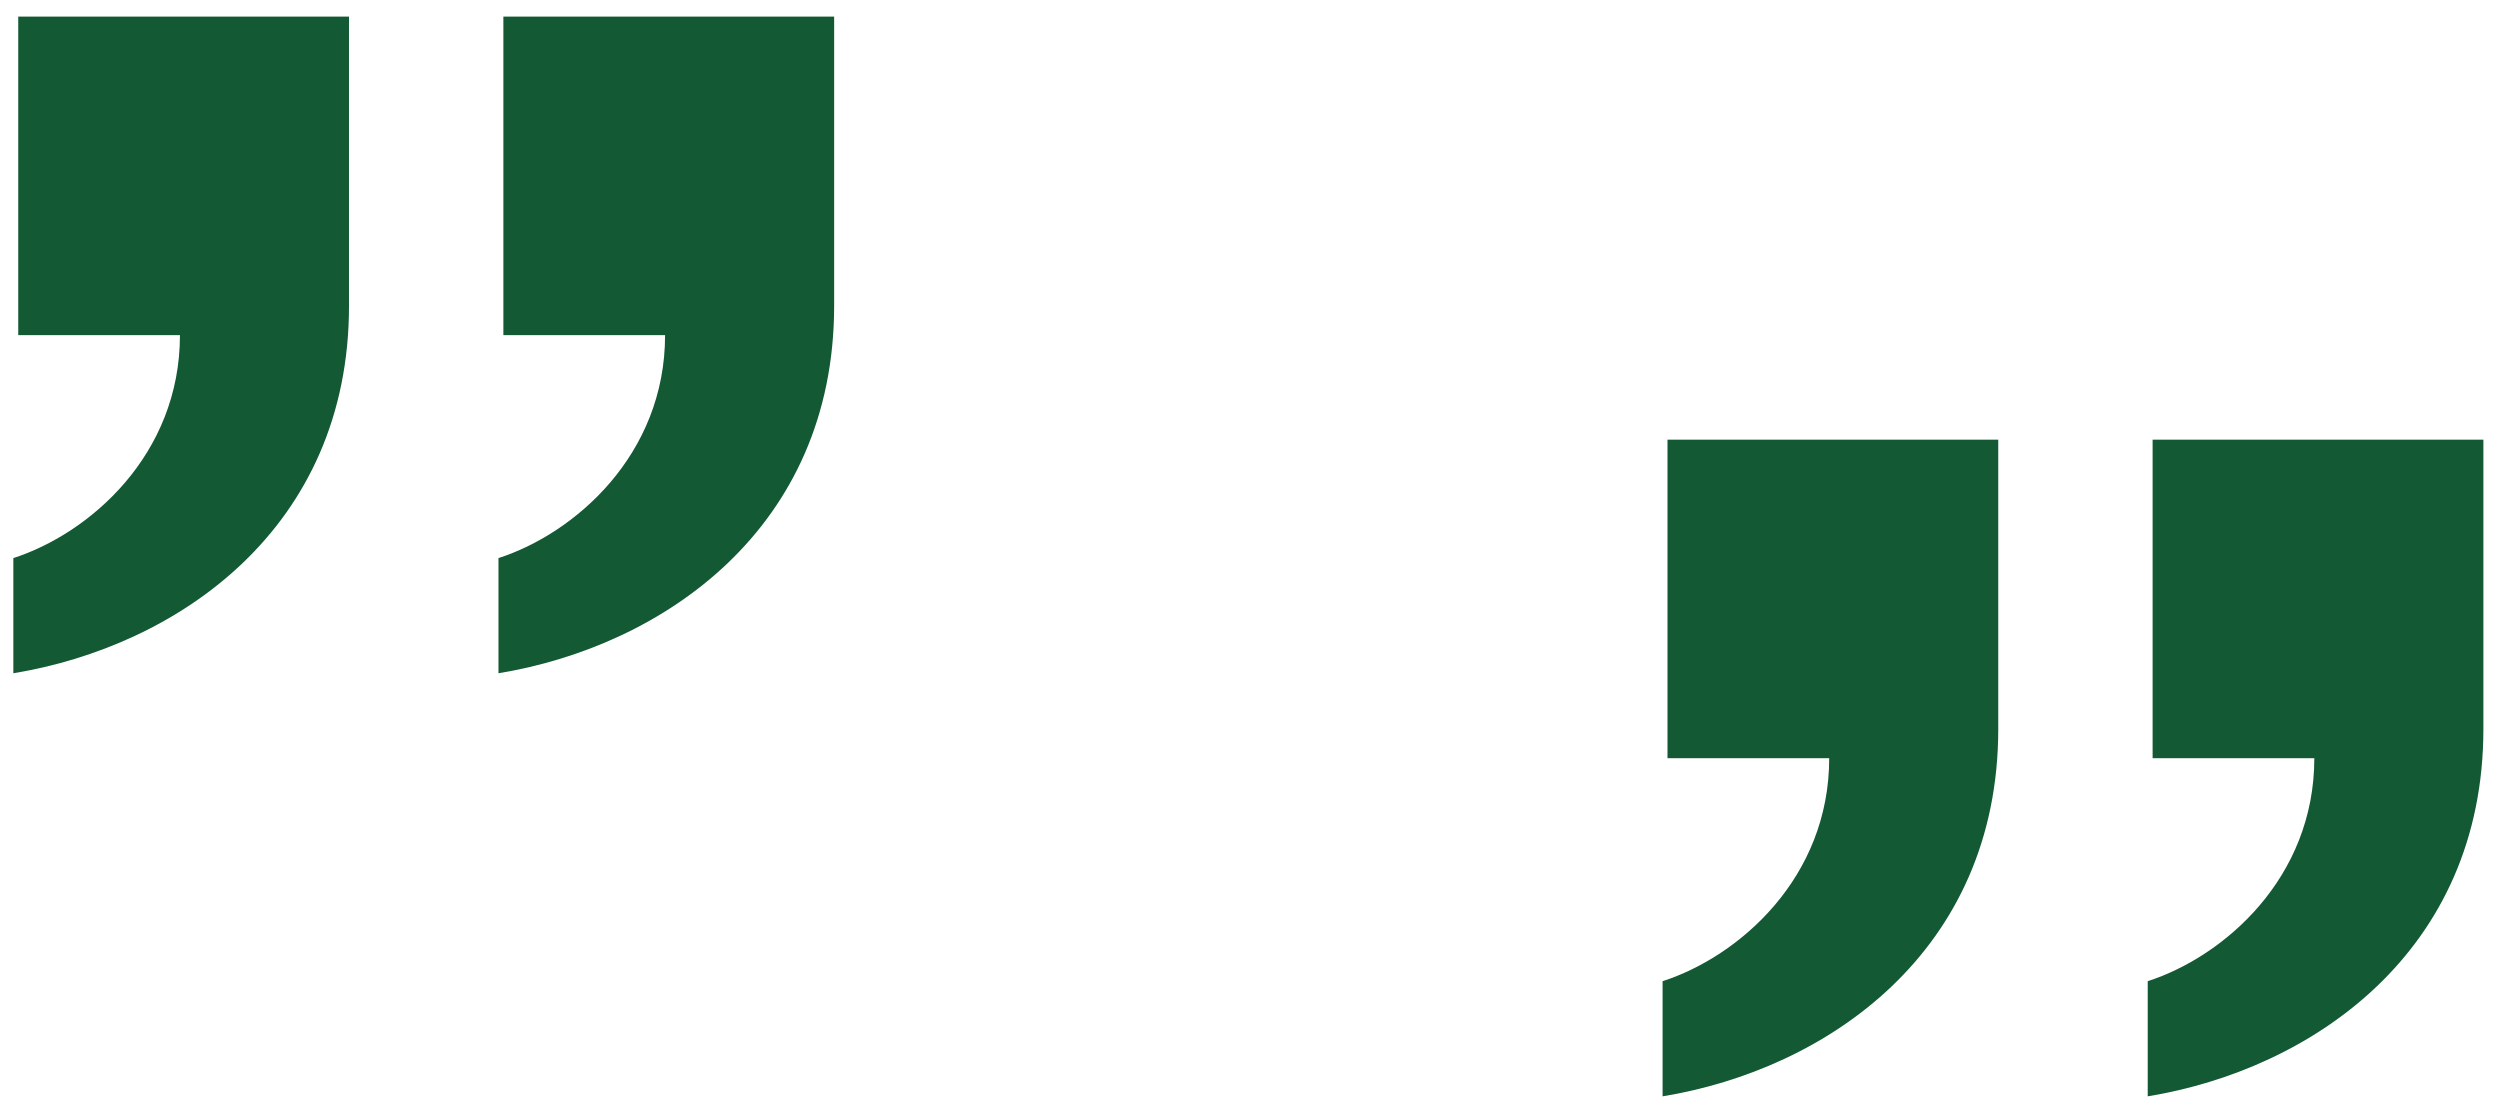 <?xml version="1.0" encoding="utf-8"?>
<!-- Generator: Adobe Illustrator 16.0.0, SVG Export Plug-In . SVG Version: 6.00 Build 0)  -->
<!DOCTYPE svg PUBLIC "-//W3C//DTD SVG 1.1//EN" "http://www.w3.org/Graphics/SVG/1.1/DTD/svg11.dtd">
<svg version="1.1" id="Lager_1" xmlns:x="http://ns.adobe.com/Extensibility/1.0/" xmlns:i="http://ns.adobe.com/AdobeIllustrator/10.0/" xmlns:graph="http://ns.adobe.com/Graphs/1.0/"
	 xmlns="http://www.w3.org/2000/svg" xmlns:xlink="http://www.w3.org/1999/xlink" xmlns:a="http://ns.adobe.com/AdobeSVGViewerExtensions/3.0/"
	 x="0px" y="0px" width="301px" height="134px" viewBox="0 0 301 134" enable-background="new 0 0 301 134" xml:space="preserve">
<g>
	<path fill="#125934" d="M1.606,67.194c9.145-2.95,20.06-12.39,20.06-26.844H2.196V2h39.825v34.81
		c0,26.845-20.65,41.004-40.415,44.25V67.194z M60.016,67.194c9.145-2.95,20.06-12.39,20.06-26.844h-19.47V2h39.825v34.81
		c0,26.845-20.65,41.004-40.415,44.25V67.194z"/>
</g>
<g>
	<path fill="#125934" d="M200.176,118.135c9.145-2.95,20.06-12.39,20.06-26.845h-19.47V52.94h39.824v34.811
		c0,26.844-20.65,41.004-40.414,44.249V118.135z M258.585,118.135c9.146-2.95,20.06-12.39,20.06-26.845h-19.47V52.94H299v34.811
		c0,26.844-20.65,41.004-40.415,44.249V118.135z"/>
</g>
</svg>
